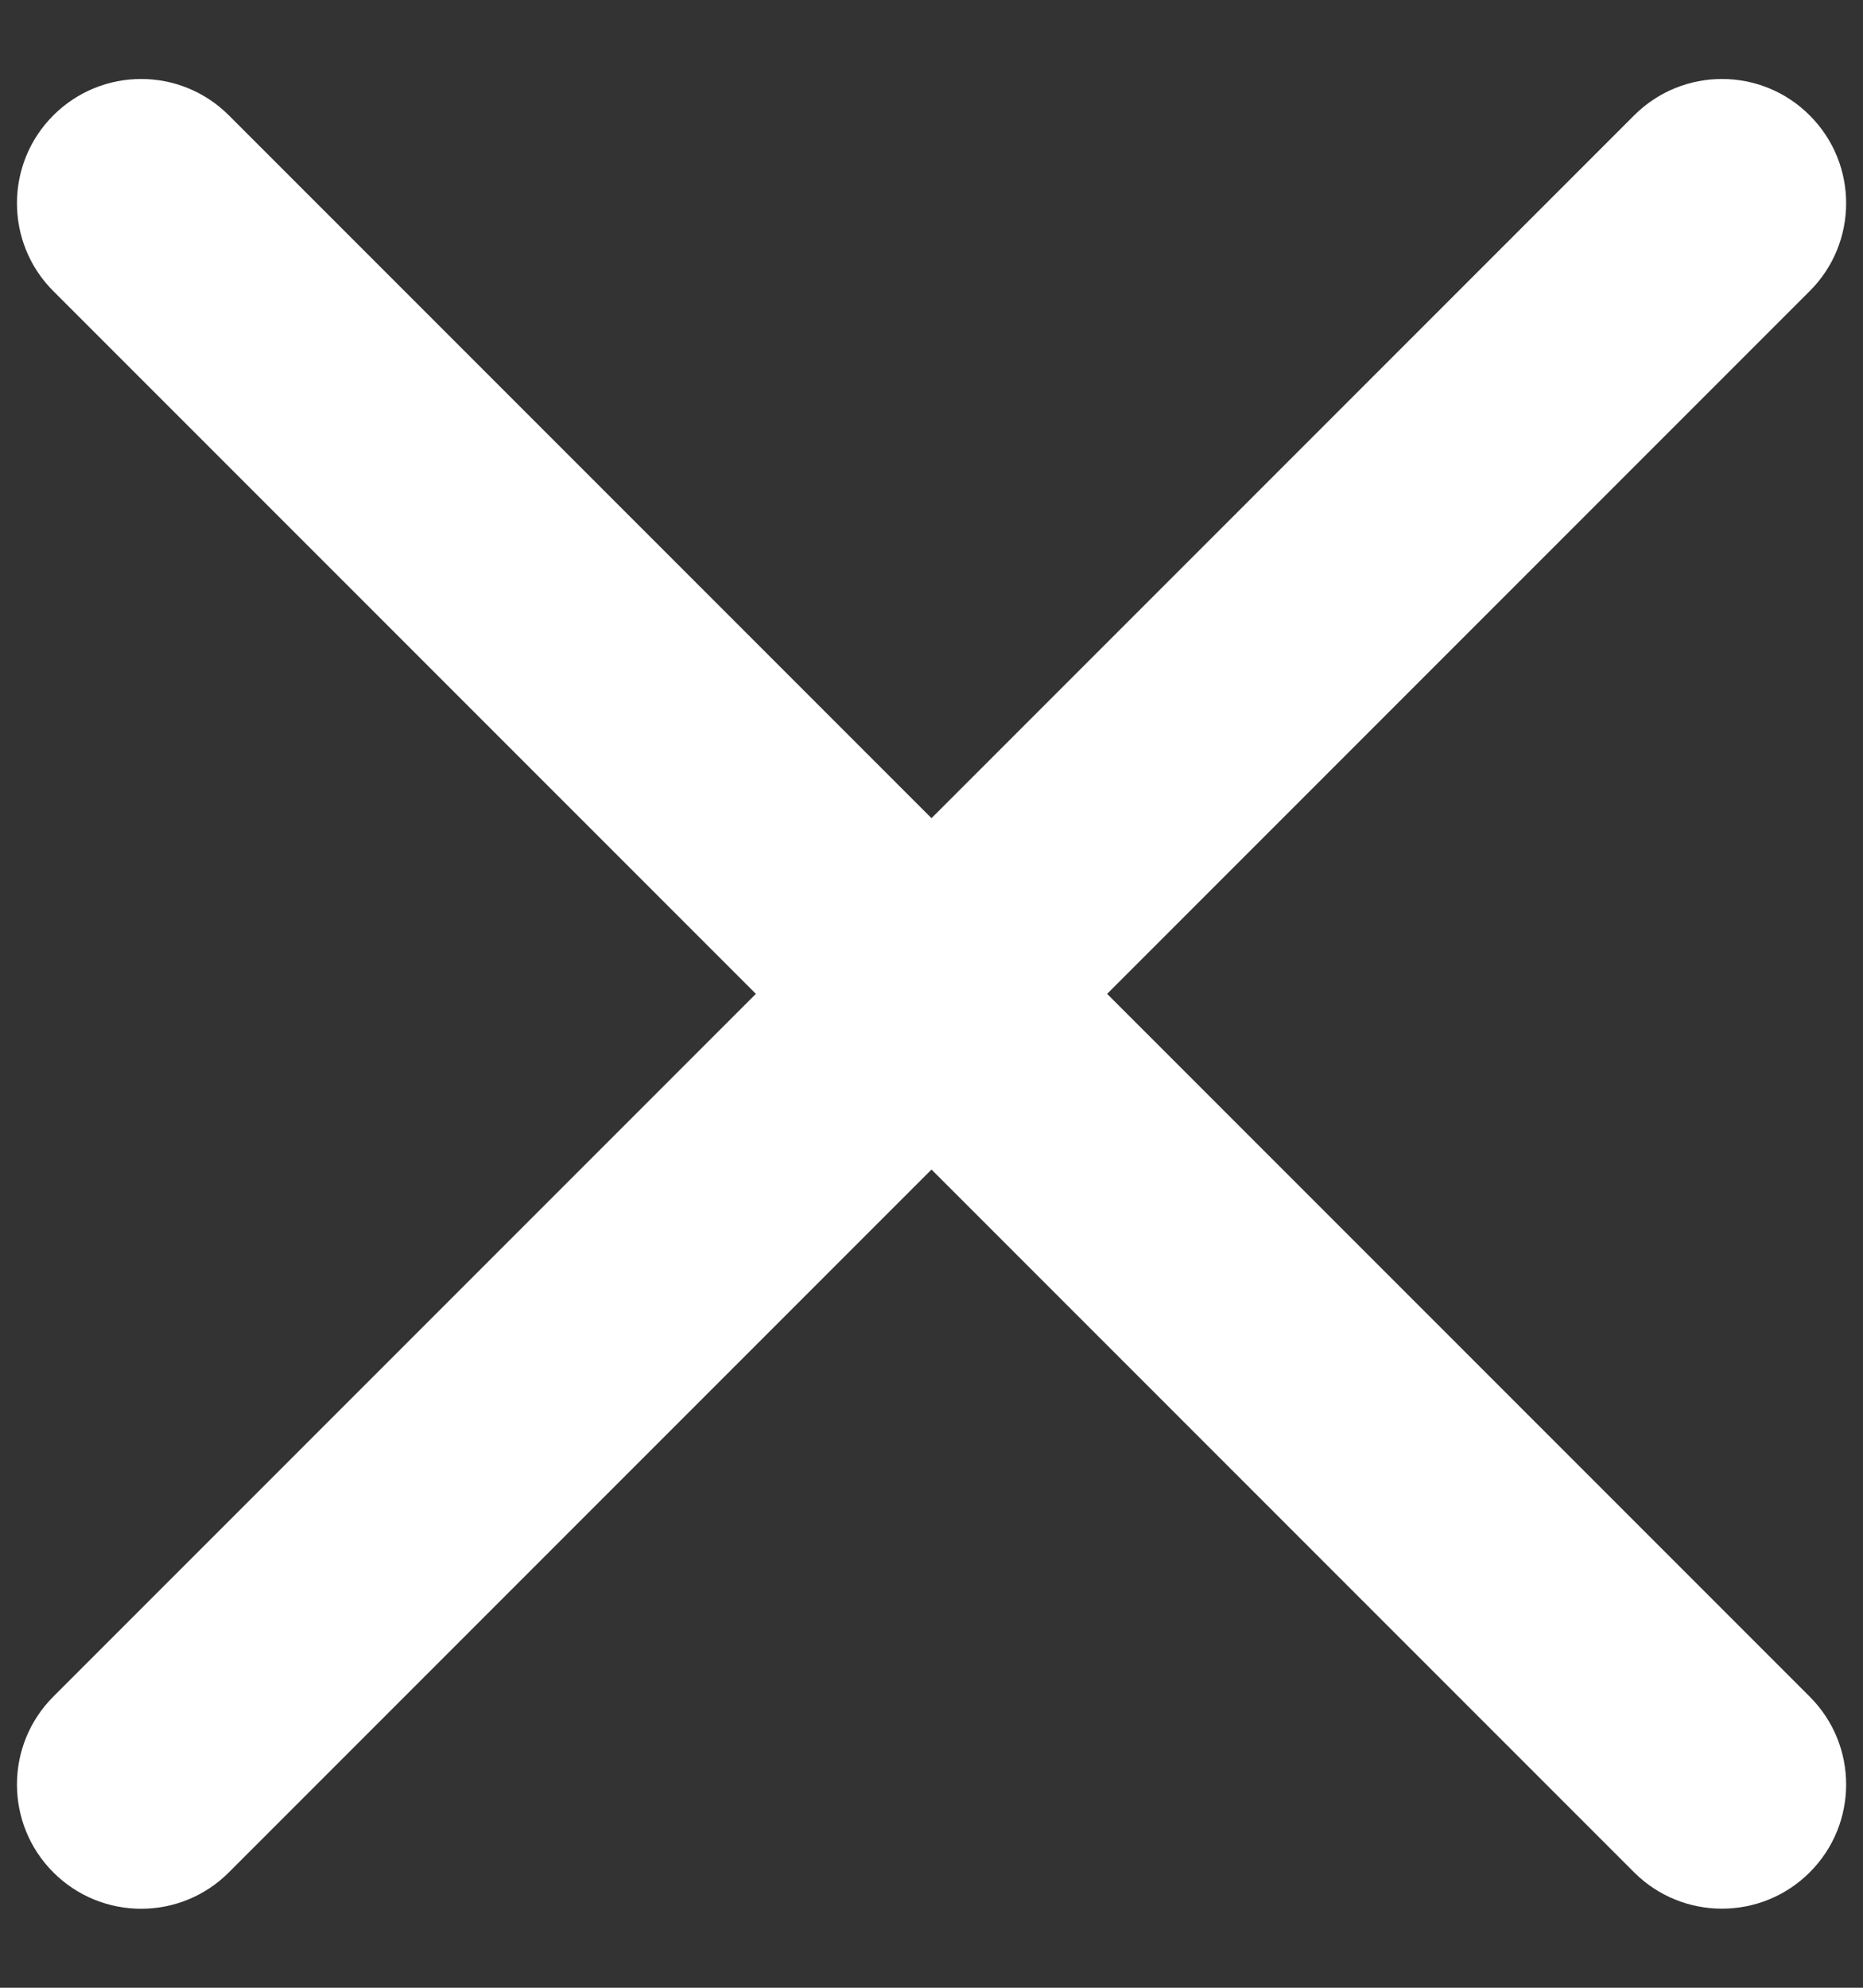 <svg width="15" height="16" viewBox="0 0 15 16" fill="none" xmlns="http://www.w3.org/2000/svg">
<rect x="0" y="0" width="15" height="16" fill="#333333" stroke="none"/>
<path d="M0.429 2.343C0.039 1.953 0.039 1.319 0.429 0.929C0.82 0.538 1.453 0.538 1.843 0.929L14.571 13.657C14.962 14.047 14.962 14.681 14.571 15.071C14.181 15.461 13.548 15.461 13.157 15.071L0.429 2.343Z" fill="white"/>
<path d="M13.157 0.929C13.548 0.538 14.181 0.538 14.571 0.929C14.962 1.319 14.962 1.953 14.571 2.343L1.843 15.071C1.453 15.462 0.82 15.462 0.429 15.071C0.039 14.681 0.039 14.047 0.429 13.657L13.157 0.929Z" fill="white"/>
</svg>
